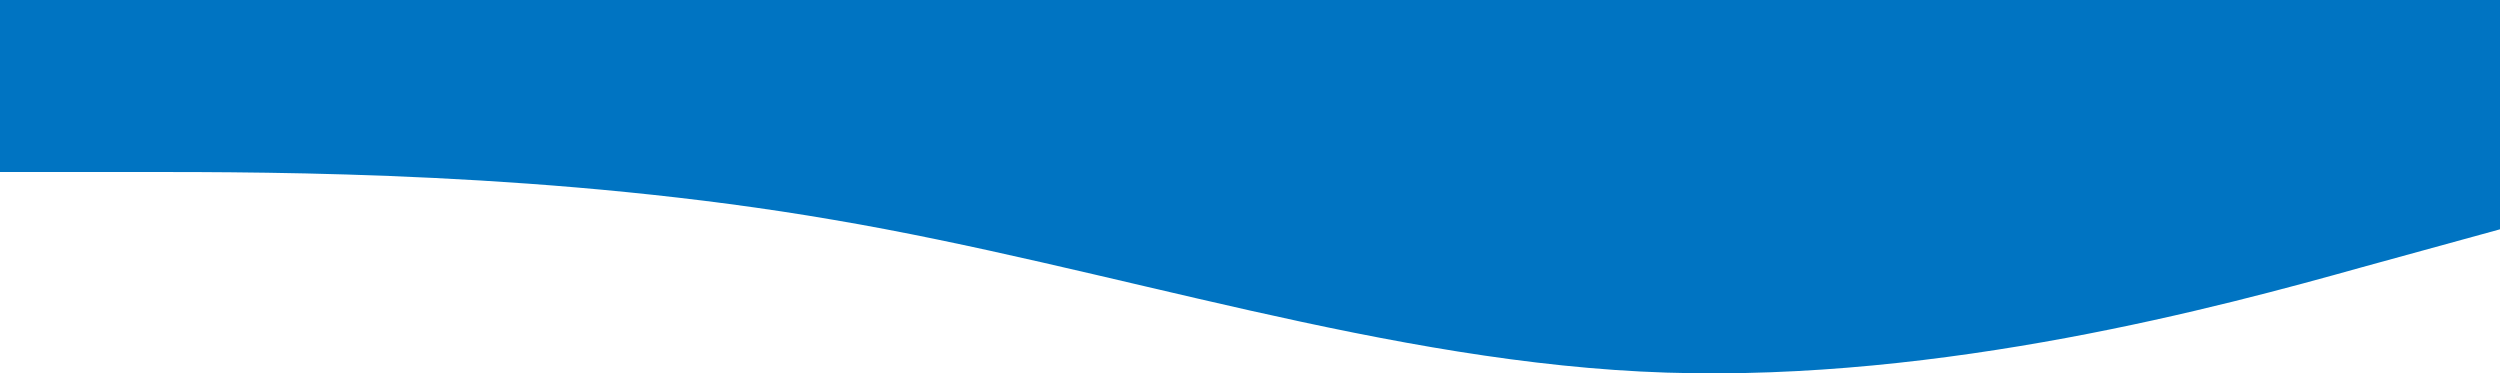 <svg fill="none" height="921" viewBox="0 0 6167 921" width="6167" xmlns="http://www.w3.org/2000/svg"><path d="m0 424.241h342.611c342.611 0 1027.829 0 1713.059 117.992 685.22 116.225 1370.44 354.861 2055.66 376.956 685.23 22.096 1370.45-163.509 1713.06-259.405l342.61-94.129v-565.655h-342.61c-342.61 0-1027.83 0-1713.06 0-685.22 0-1370.44 0-2055.66 0-685.23 0-1370.448 0-1713.059 0h-342.611z" fill="#0074c2"/></svg>